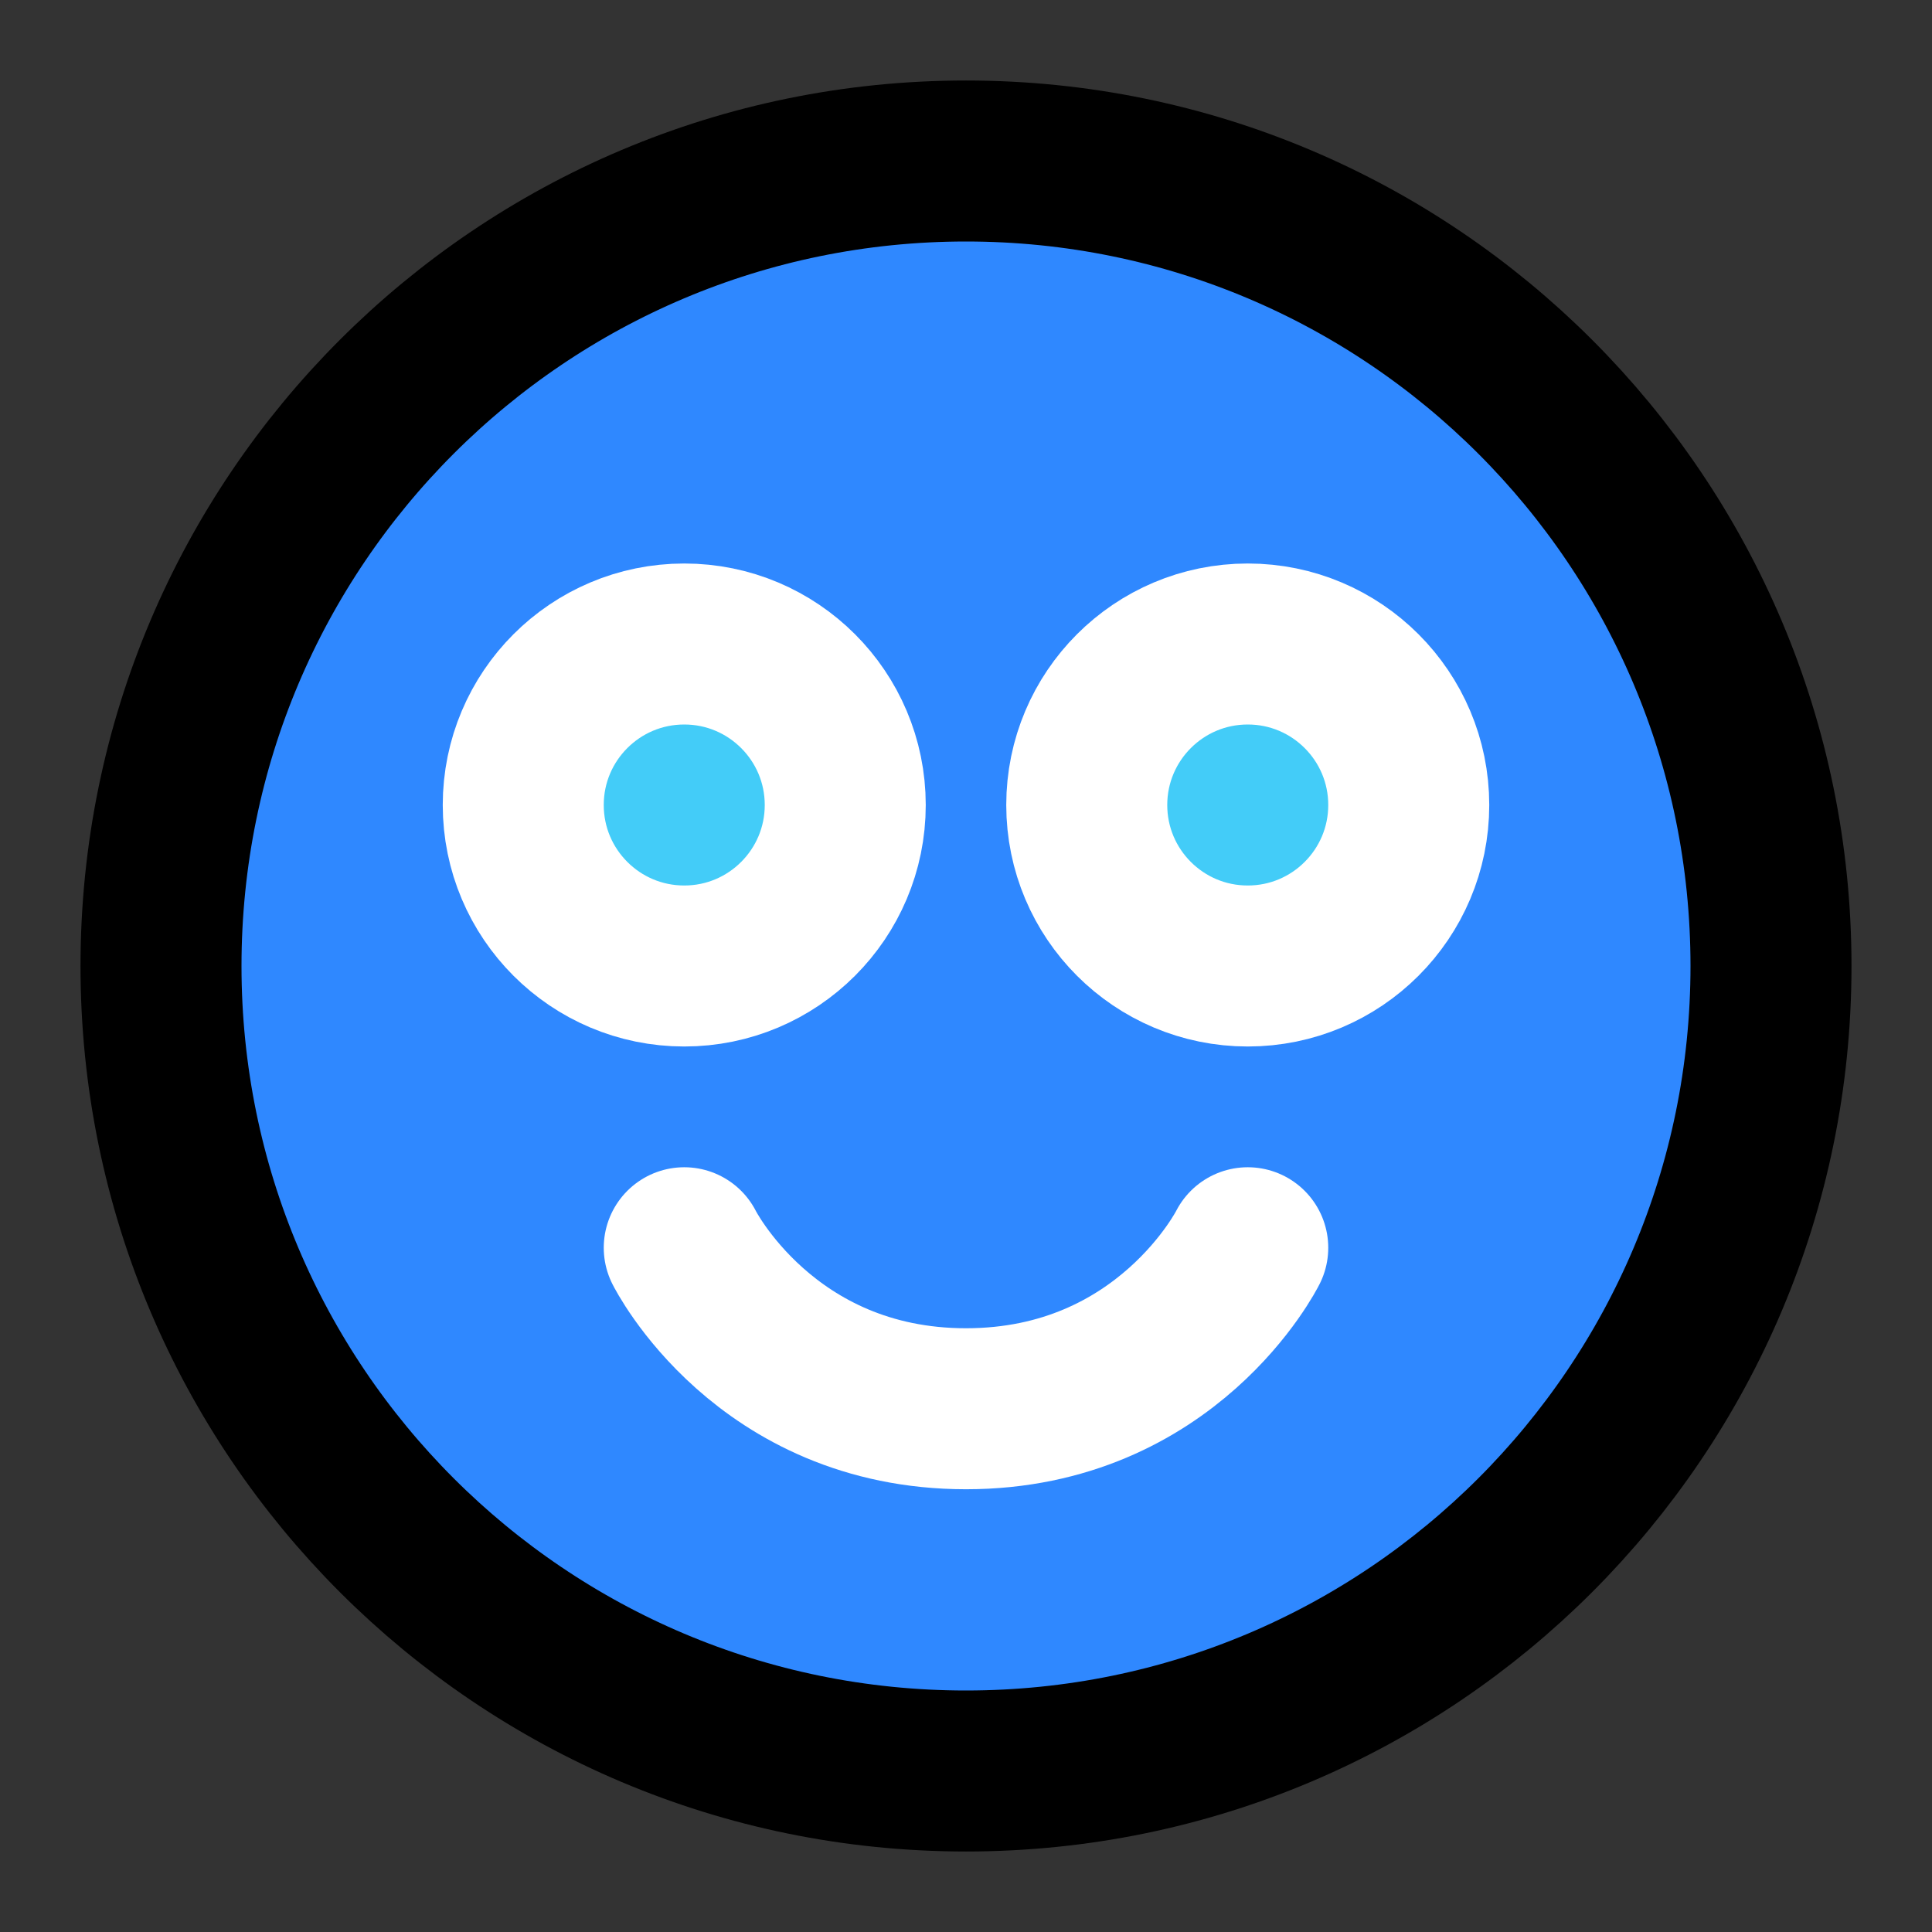 <svg width="48" height="48" fill="none" xmlns="http://www.w3.org/2000/svg"><rect width="100%" height="100%" fill="#333333" stroke="none"/><path d="M24 44c11.046 0 20-8.954 20-20S35.046 4 24 4 4 12.954 4 24s8.954 20 20 20Z" fill="#2F88FF" stroke="#000" stroke-width="4" stroke-linejoin="round"/><path d="M31 31s-2 4-7 4-7-4-7-4" stroke="#fff" stroke-width="4" stroke-linecap="round" stroke-linejoin="round"/><circle cx="17" cy="20" r="4" fill="#43CCF8" stroke="#fff" stroke-width="4" stroke-linecap="round" stroke-linejoin="round"/><circle cx="31" cy="20" r="4" fill="#43CCF8" stroke="#fff" stroke-width="4" stroke-linecap="round" stroke-linejoin="round"/></svg>